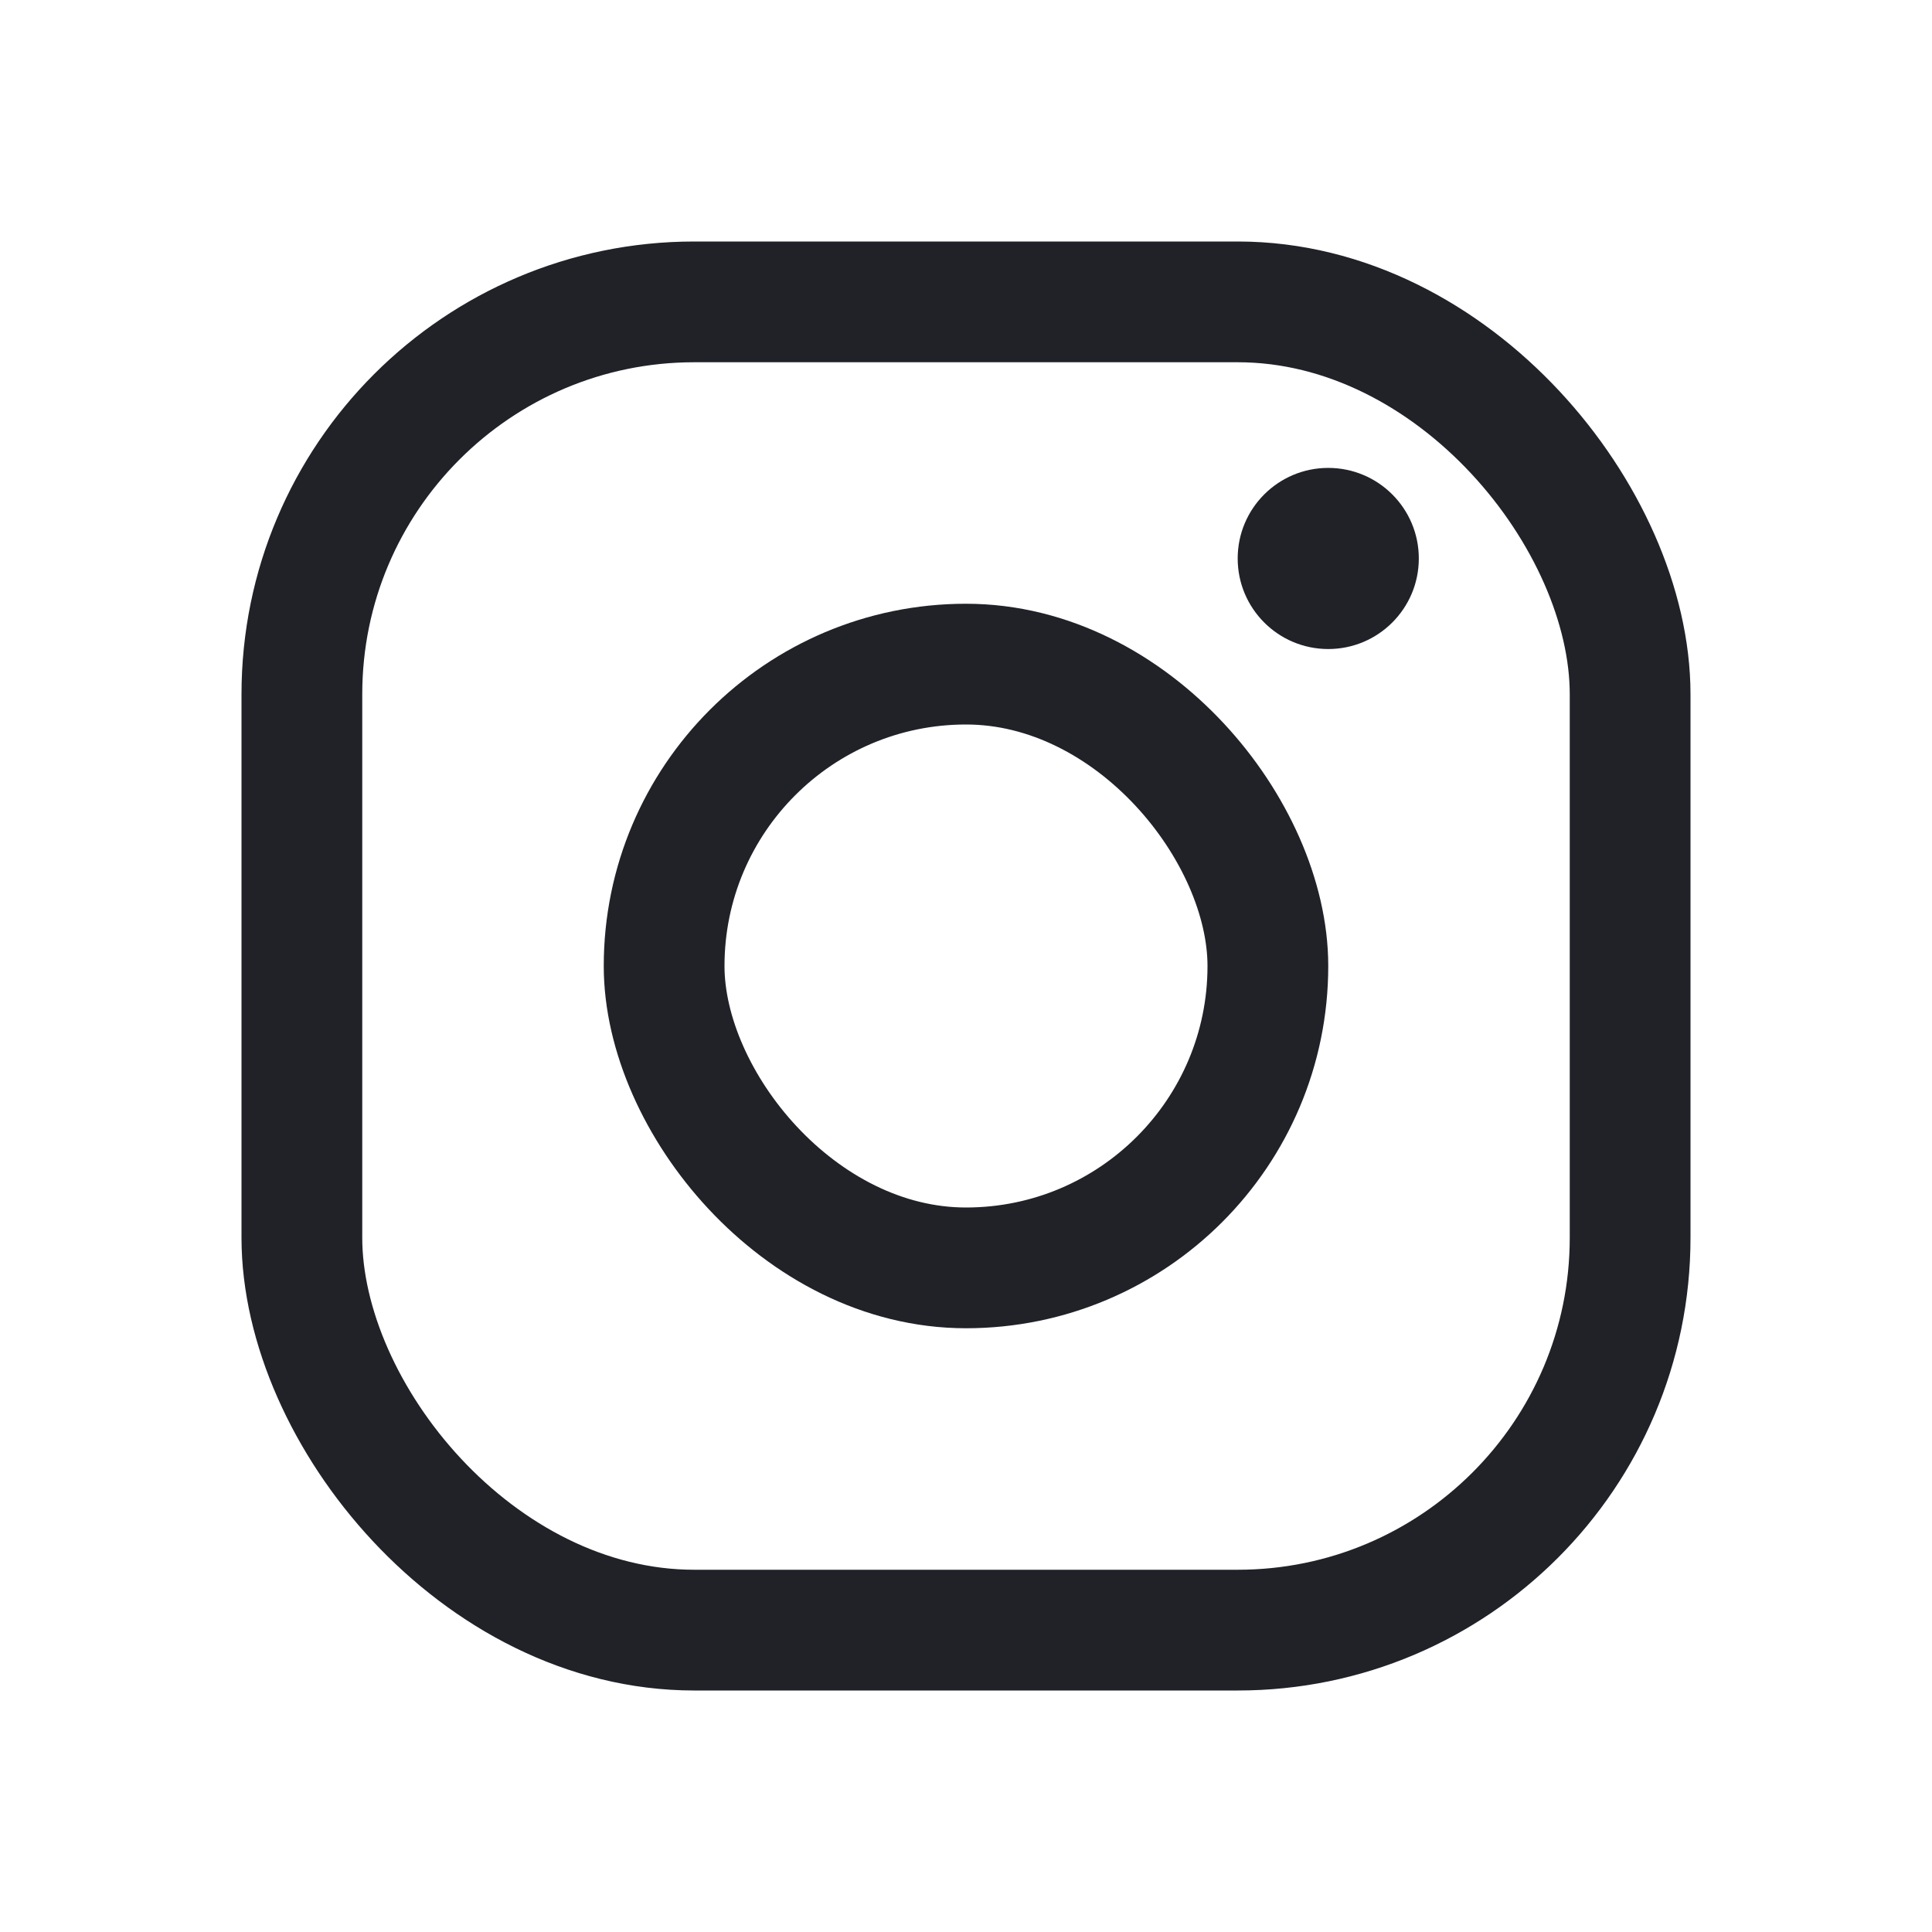<svg width="32" height="32" viewBox="0 0 32 32" fill="none" xmlns="http://www.w3.org/2000/svg">
<g filter="url(#filter0_b_1140_85635)">
<rect width="32" height="32" rx="9.745" fill="url(#paint0_linear_1140_85635)"/>
</g>
<rect x="5" y="5" width="22" height="22" rx="6.5" stroke="#202228" stroke-width="2"/>
<rect x="11" y="11" width="10" height="10" rx="5" stroke="#202228" stroke-width="2"/>
<circle cx="22" cy="9.25" r="1.5" fill="#202228"/>
<defs>
<filter id="filter0_b_1140_85635" x="-1.879" y="-1.879" width="35.758" height="35.758" filterUnits="userSpaceOnUse" color-interpolation-filters="sRGB">
<feFlood flood-opacity="0" result="BackgroundImageFix"/>
<feGaussianBlur in="BackgroundImage" stdDeviation="0.94"/>
<feComposite in2="SourceAlpha" operator="in" result="effect1_backgroundBlur_1140_85635"/>
<feBlend mode="normal" in="SourceGraphic" in2="effect1_backgroundBlur_1140_85635" result="shape"/>
</filter>
<linearGradient id="paint0_linear_1140_85635" x1="16" y1="-3.72529e-07" x2="28.5" y2="32" gradientUnits="userSpaceOnUse">
<stop stop-color="white"/>
<stop offset="1" stop-color="white" stop-opacity="0.2"/>
</linearGradient>
</defs>
</svg>

